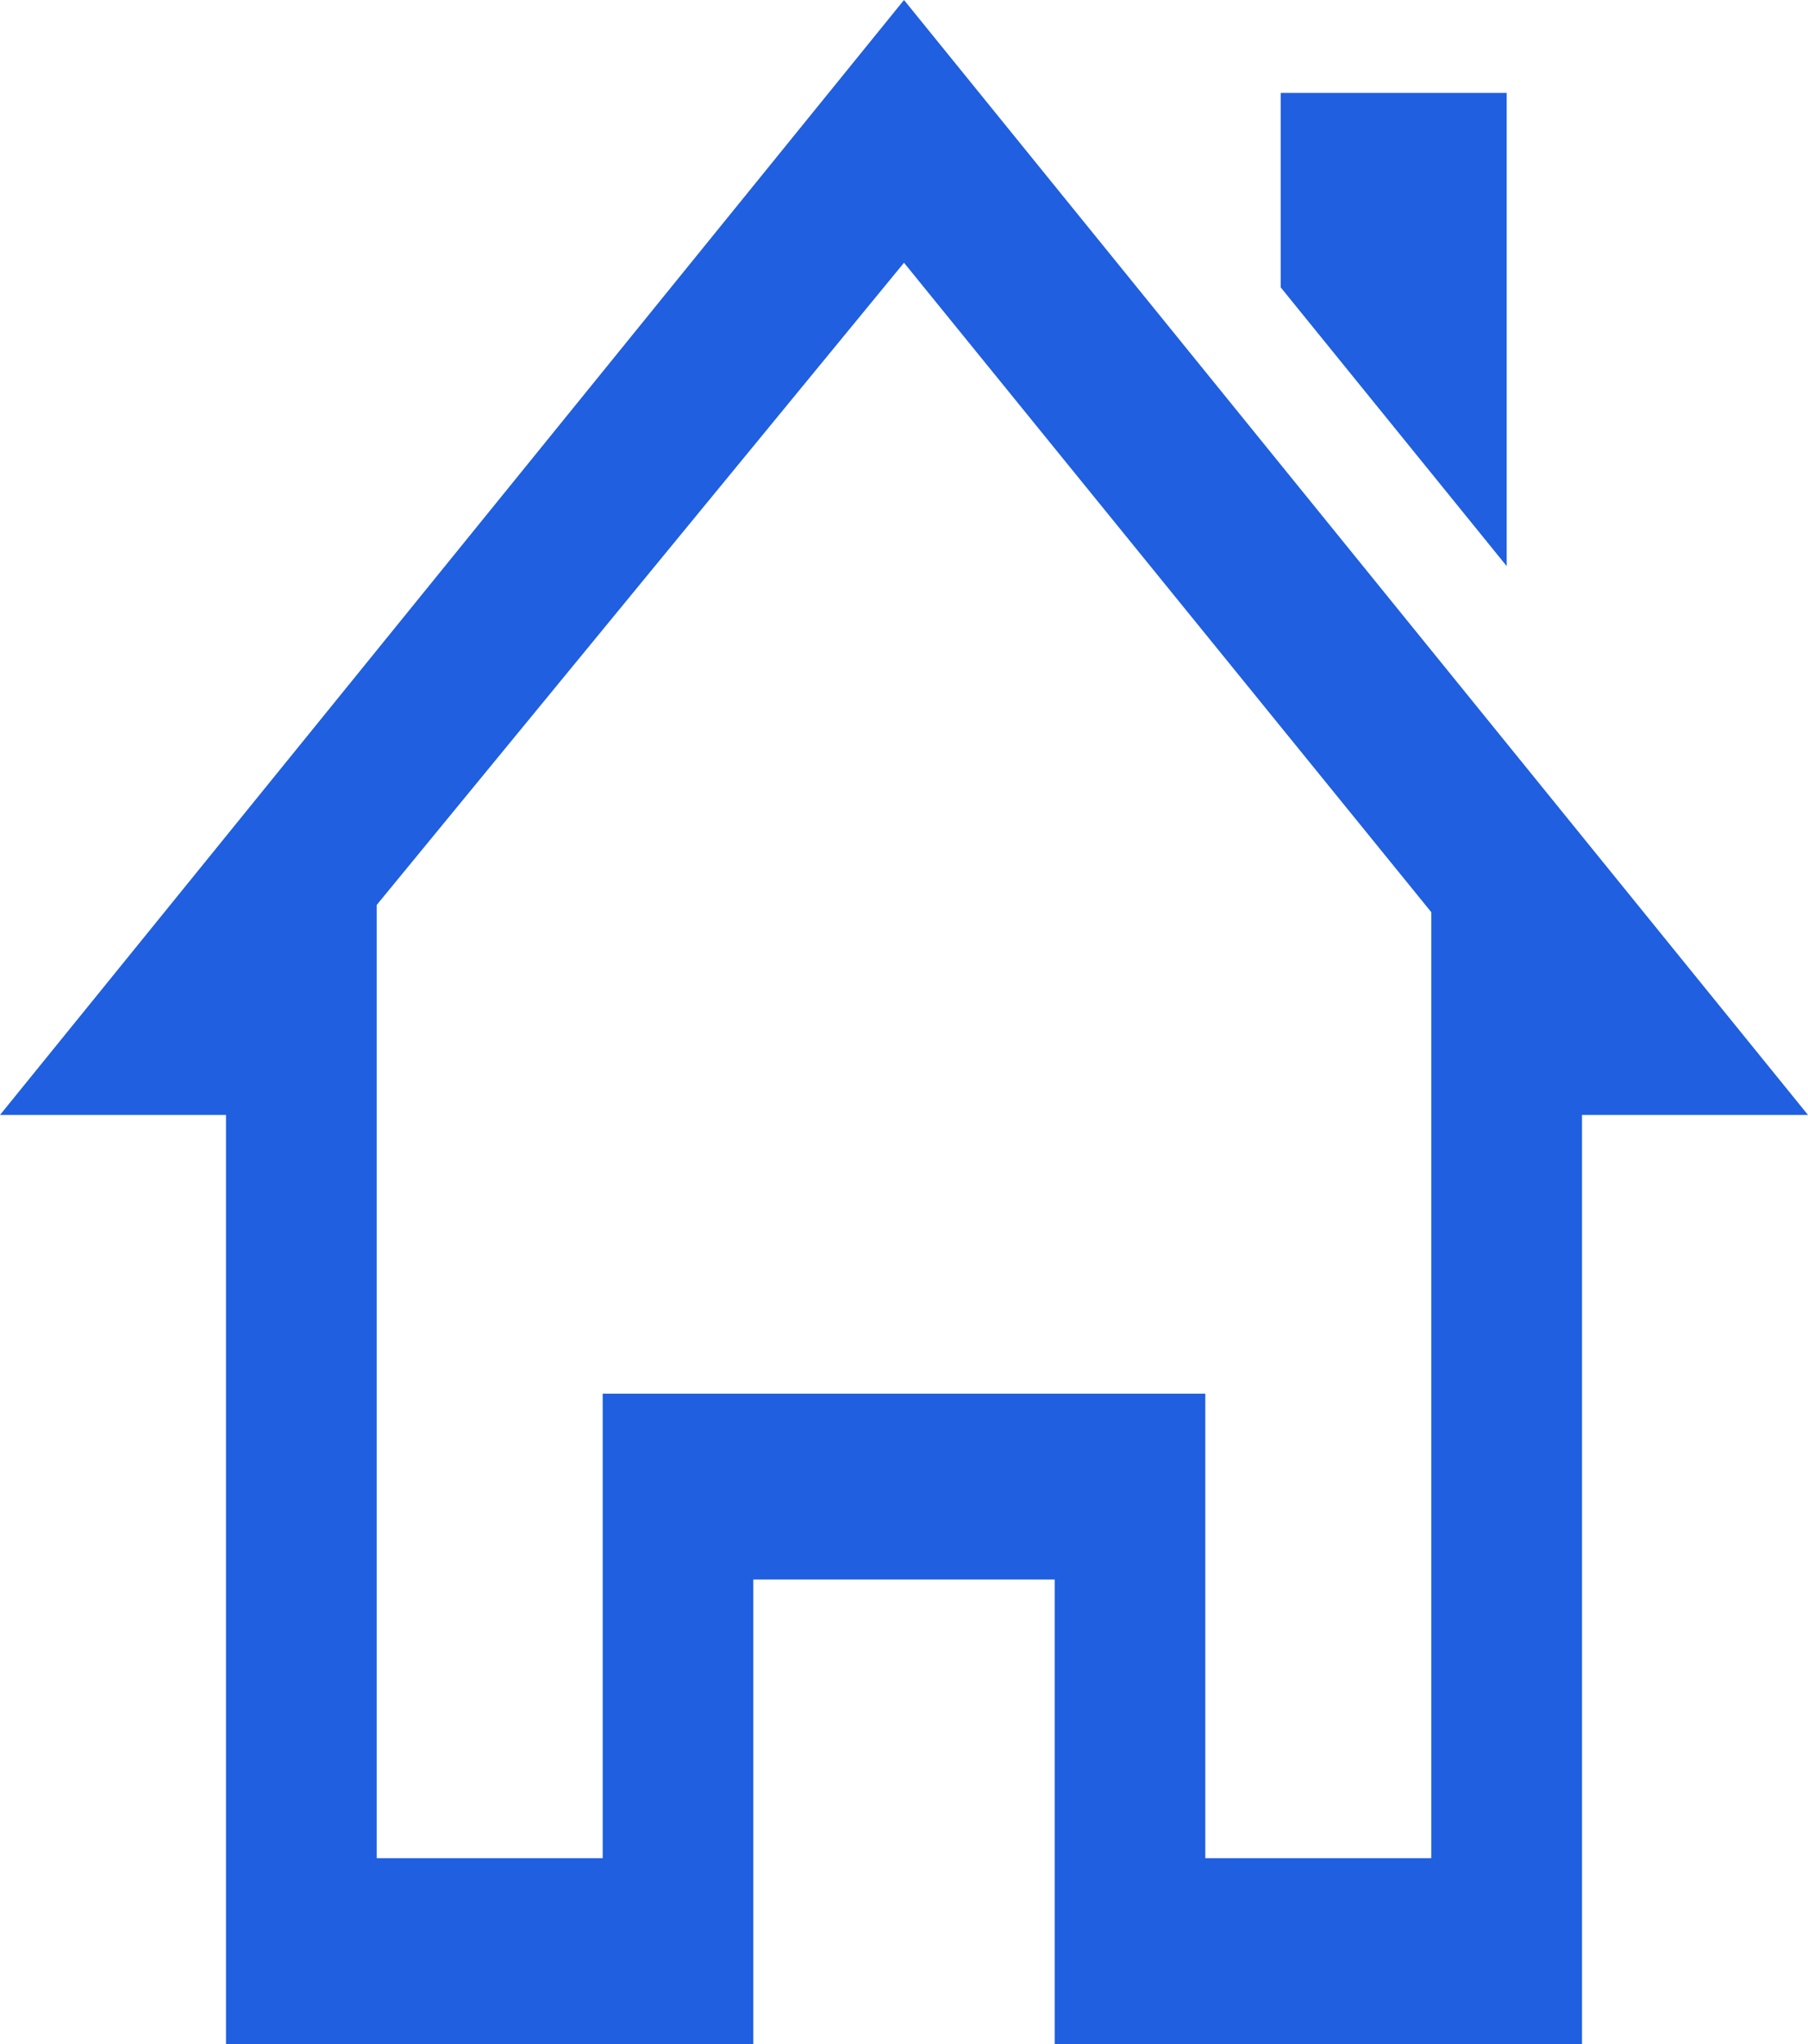 <svg width="23" height="26" viewBox="0 0 23 26" fill="none" xmlns="http://www.w3.org/2000/svg">
<path d="M19.167 7.201V1.182H16.292V3.655L19.167 7.201ZM23 14.182L11.5 0L0 14.182H2.875V26H9.583V20.091H13.417V26H20.125V14.182H23ZM18.208 23.636H15.333V17.727H7.667V23.636H4.792V11.511L11.5 3.342L18.208 11.603V23.636Z" fill="#1F5FE0"/>
</svg>
